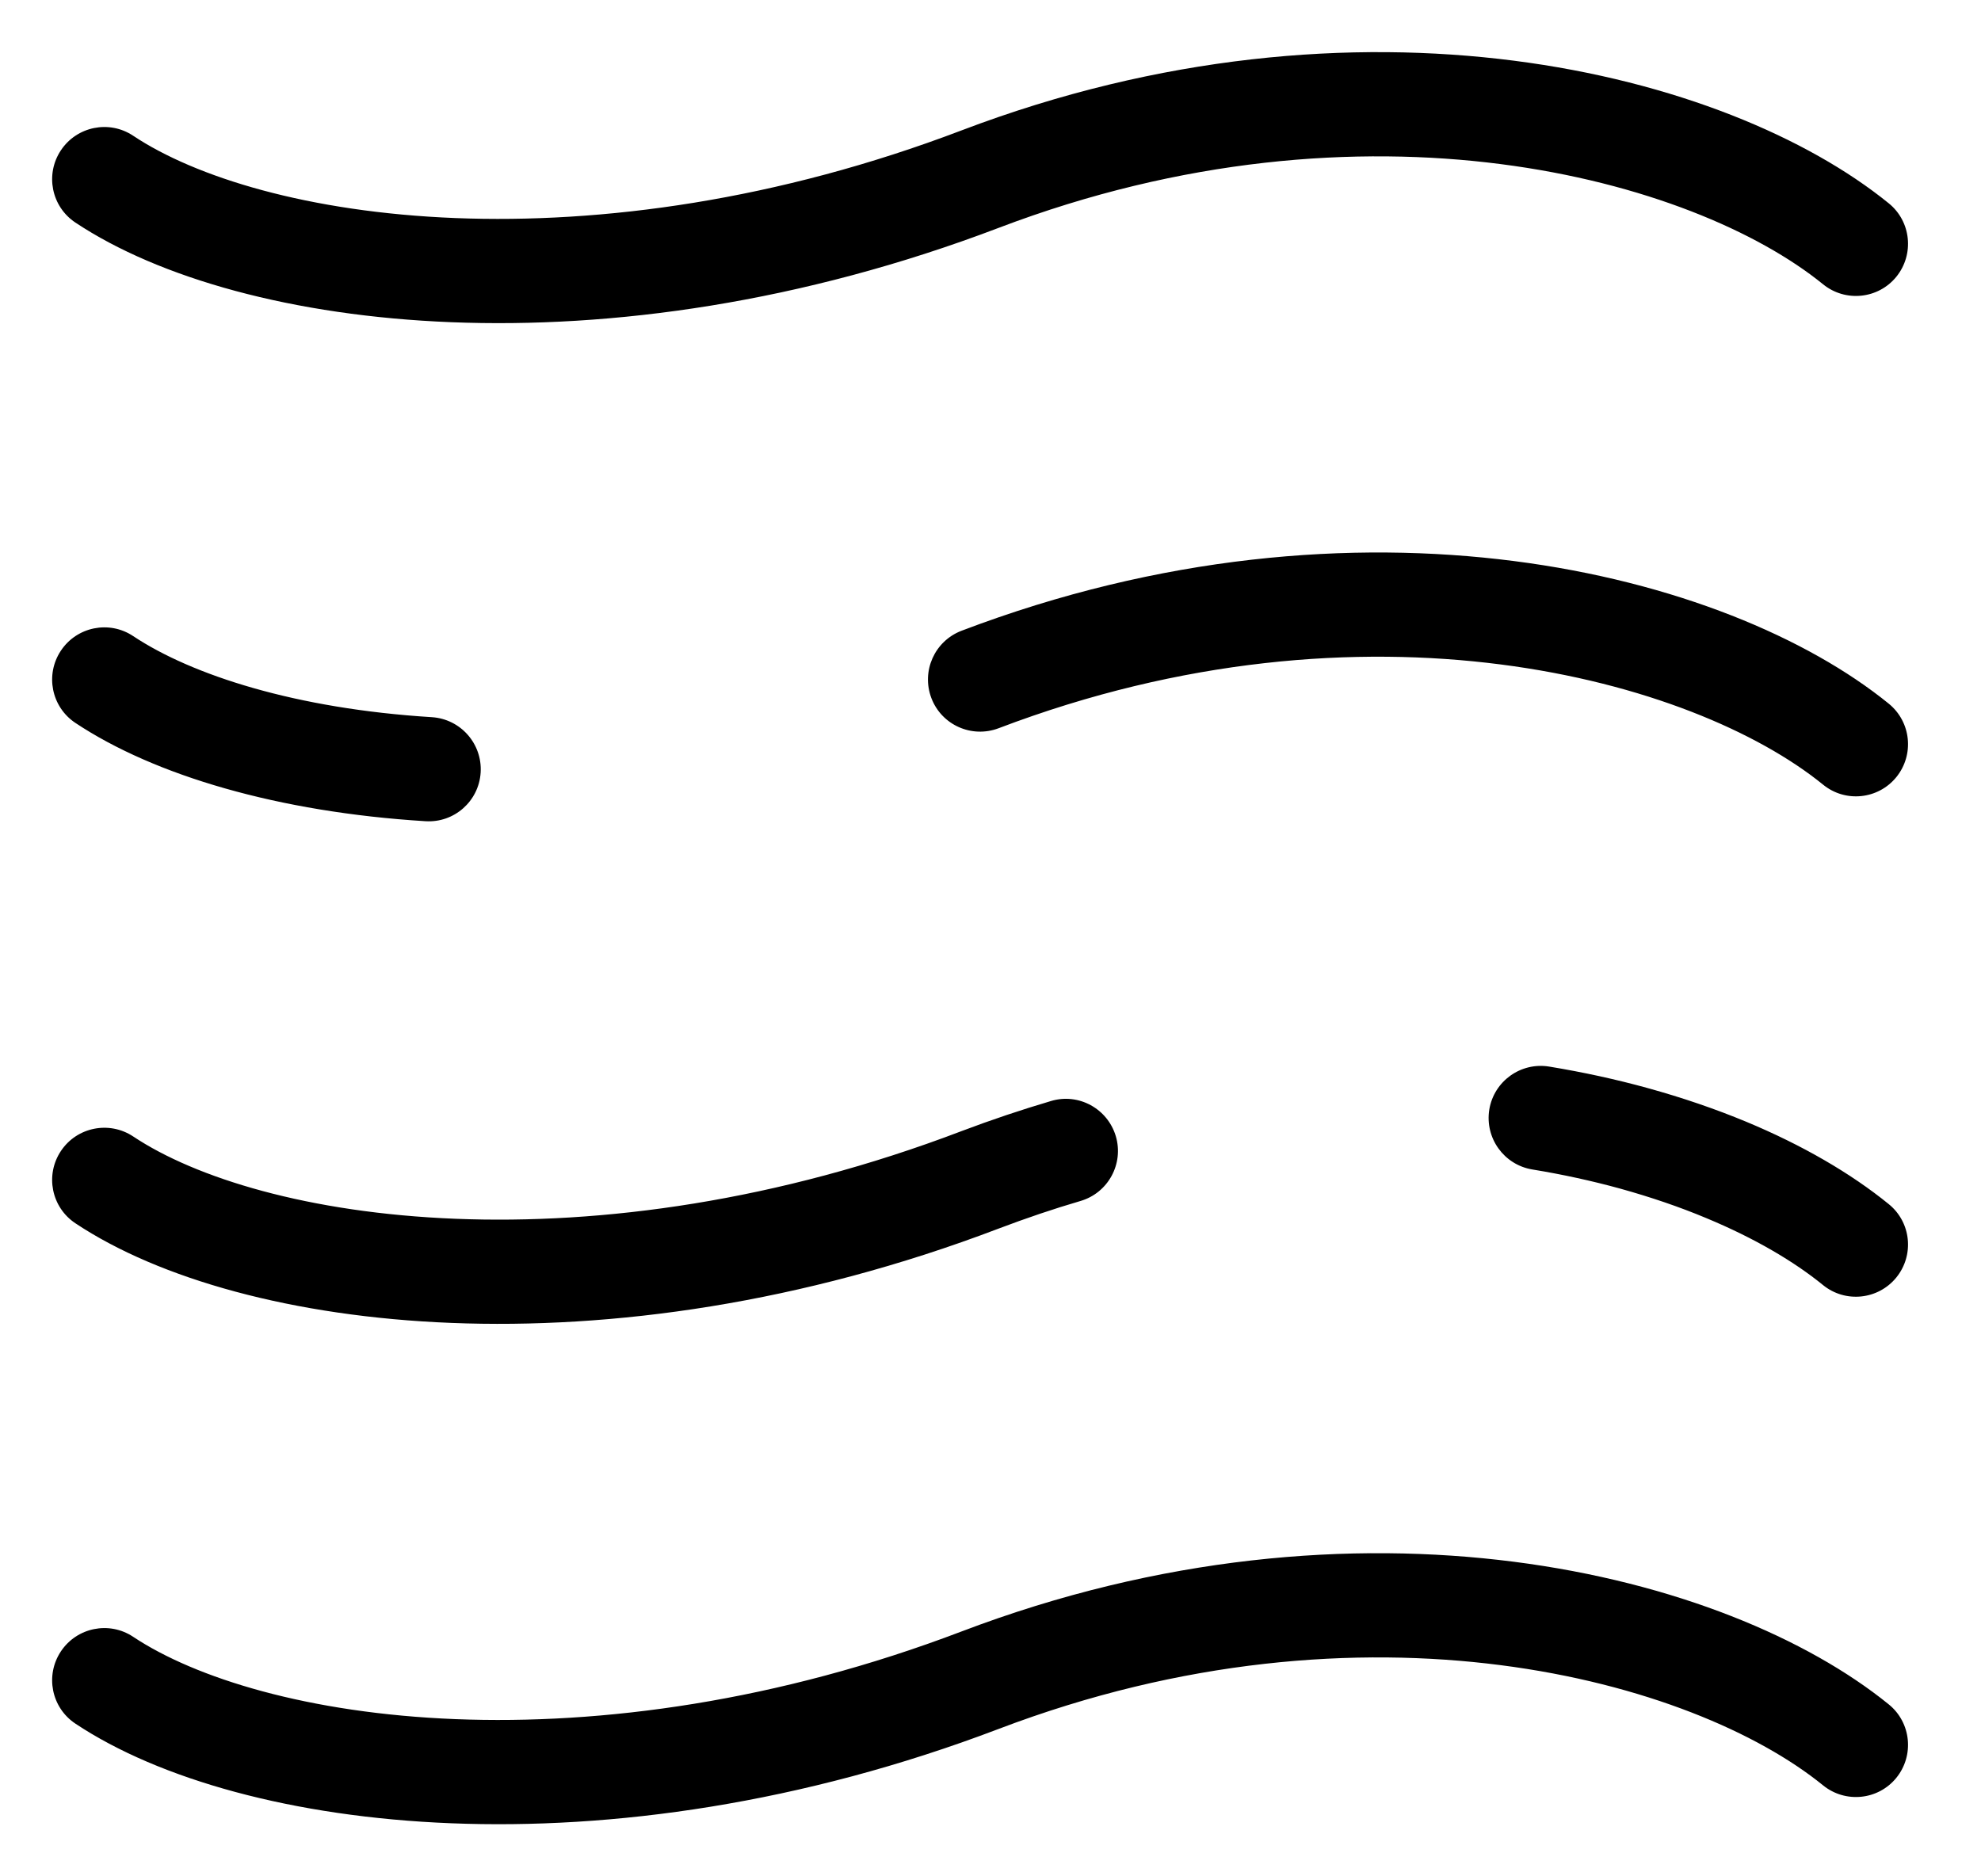 <svg width="19" height="18" viewBox="0 0 19 18" fill="none" xmlns="http://www.w3.org/2000/svg">
<path fill-rule="evenodd" clip-rule="evenodd" d="M17.485 2.727C16.242 1.717 13.11 0.842 9.578 2.186C7.68 2.908 5.862 3.152 4.329 3.091C2.809 3.031 1.526 2.669 0.723 2.135C0.493 1.982 0.431 1.672 0.584 1.442C0.737 1.212 1.047 1.149 1.277 1.302C1.874 1.7 2.957 2.036 4.369 2.092C5.768 2.147 7.451 1.925 9.222 1.251C13.04 -0.202 16.558 0.686 18.116 1.951C18.33 2.125 18.362 2.44 18.188 2.655C18.014 2.869 17.699 2.901 17.485 2.727Z" fill="black"/>
<path fill-rule="evenodd" clip-rule="evenodd" d="M17.485 7.527C16.242 6.517 13.11 5.642 9.578 6.986C9.32 7.084 9.031 6.955 8.933 6.697C8.835 6.438 8.964 6.15 9.222 6.051C13.04 4.598 16.558 5.486 18.116 6.751C18.33 6.926 18.362 7.24 18.188 7.455C18.014 7.669 17.699 7.702 17.485 7.527ZM0.584 6.242C0.737 6.012 1.047 5.949 1.277 6.102C1.841 6.477 2.838 6.799 4.142 6.88C4.418 6.898 4.627 7.135 4.61 7.411C4.593 7.686 4.356 7.896 4.08 7.878C2.671 7.791 1.483 7.44 0.723 6.935C0.493 6.782 0.431 6.472 0.584 6.242Z" fill="black"/>
<path fill-rule="evenodd" clip-rule="evenodd" d="M14.284 10.644C14.329 10.372 14.586 10.187 14.859 10.232C15.187 10.286 15.502 10.355 15.799 10.437C16.137 10.53 16.454 10.639 16.748 10.761C17.286 10.985 17.751 11.255 18.116 11.552C18.33 11.726 18.362 12.04 18.188 12.255C18.014 12.469 17.699 12.502 17.485 12.328C17.209 12.103 16.831 11.879 16.364 11.685C16.111 11.579 15.833 11.484 15.534 11.401C15.271 11.329 14.991 11.267 14.697 11.219C14.424 11.174 14.24 10.917 14.284 10.644ZM10.702 10.9C10.78 11.164 10.629 11.443 10.364 11.521C10.104 11.597 9.842 11.686 9.578 11.786C7.68 12.509 5.862 12.752 4.329 12.691C2.809 12.631 1.526 12.269 0.723 11.735C0.493 11.582 0.431 11.272 0.584 11.042C0.737 10.812 1.047 10.75 1.277 10.902C1.874 11.3 2.957 11.636 4.369 11.692C5.768 11.748 7.451 11.526 9.222 10.851C9.51 10.742 9.797 10.646 10.081 10.562C10.345 10.483 10.623 10.635 10.702 10.9Z" fill="black"/>
<path fill-rule="evenodd" clip-rule="evenodd" d="M17.485 17.127C16.242 16.117 13.11 15.242 9.578 16.586C7.68 17.308 5.862 17.552 4.329 17.491C2.809 17.431 1.526 17.069 0.723 16.535C0.493 16.382 0.431 16.072 0.584 15.842C0.737 15.612 1.047 15.549 1.277 15.702C1.874 16.099 2.957 16.436 4.369 16.492C5.768 16.547 7.451 16.325 9.222 15.651C13.04 14.198 16.558 15.086 18.116 16.351C18.33 16.525 18.362 16.84 18.188 17.055C18.014 17.269 17.699 17.301 17.485 17.127Z" fill="black"/>
</svg>
